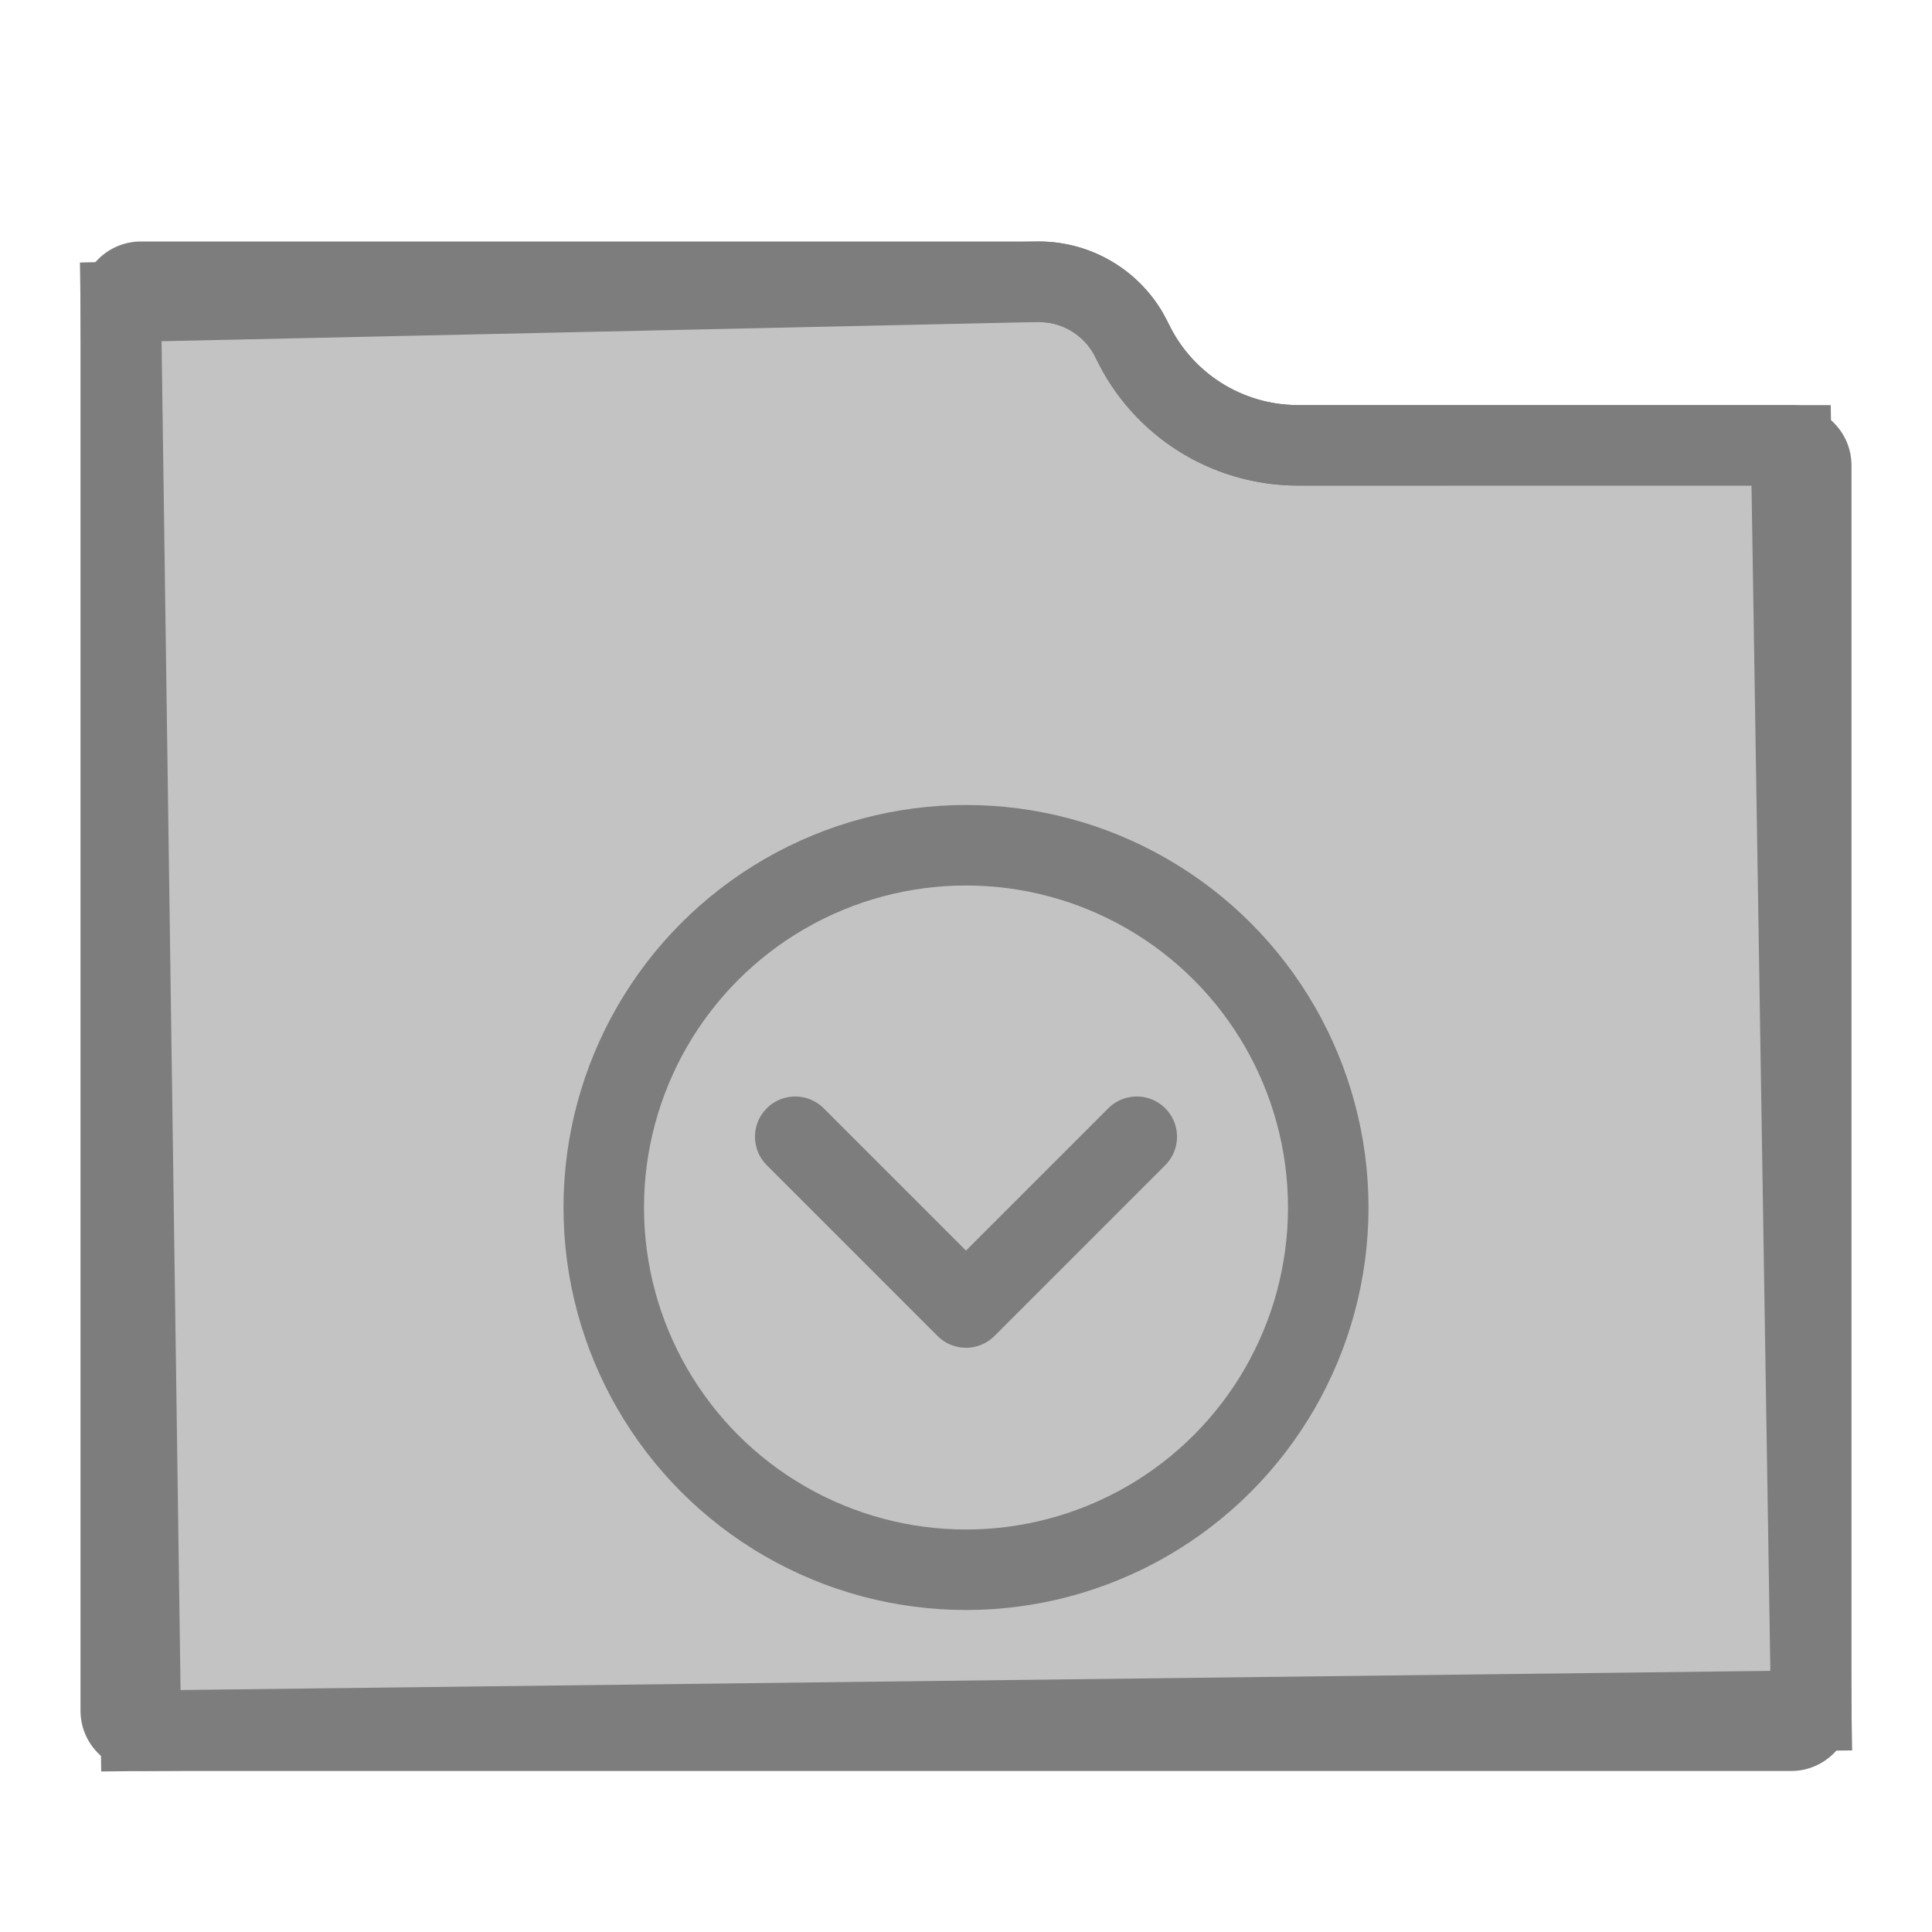 <svg xmlns="http://www.w3.org/2000/svg" width="24" height="24" viewBox="0 0 24 24">
  <defs>
    <filter id="folder-stack-mask-a" width="122.7%" height="126.3%" x="-11.4%" y="-13.2%" filterUnits="objectBoundingBox">
      <feOffset in="SourceAlpha" result="shadowOffsetOuter1"/>
      <feGaussianBlur in="shadowOffsetOuter1" result="shadowBlurOuter1" stdDeviation=".5"/>
      <feColorMatrix in="shadowBlurOuter1" result="shadowMatrixOuter1" values="0 0 0 0 0   0 0 0 0 0   0 0 0 0 0  0 0 0 0.15 0"/>
      <feMerge>
        <feMergeNode in="shadowMatrixOuter1"/>
        <feMergeNode in="SourceGraphic"/>
      </feMerge>
    </filter>
  </defs>
  <g fill="none" fill-rule="evenodd">
    <g filter="url(#folder-stack-mask-a)" transform="translate(1 3)">
      <path fill="#C2C3C2" stroke="#7C7D7C" d="M11.905,0.5 C12.152,0.5 12.388,0.571 12.589,0.698 C12.791,0.825 12.956,1.008 13.063,1.231 C13.252,1.628 13.547,1.954 13.905,2.18 C14.263,2.405 14.683,2.532 15.123,2.532 L15.123,2.532 L21.25,2.532 L21.5,18.25 L0.75,18.5 L0.5,0.75 Z"/>
      <path fill="#7C7D7C" fill-rule="nonzero" d="M11.905,0 C12.539,0 13.122,0.337 13.44,0.877 L13.514,1.016 C13.81,1.637 14.436,2.032 15.123,2.032 L21.25,2.032 C21.664,2.032 22,2.368 22,2.782 L22,18.25 C22,18.664 21.664,19 21.25,19 L0.75,19 C0.336,19 0,18.664 0,18.25 L0,0.75 C0,0.336 0.336,0 0.75,0 L11.905,0 Z M1,18 L21,18 L21,3.031 L15.123,3.032 C14.113,3.032 13.188,2.485 12.698,1.613 L12.611,1.446 C12.498,1.208 12.273,1.045 12.016,1.008 L11.905,1 L1,1 L1,18 Z"/>
    </g>
    <g stroke="#7C7D7C" transform="translate(6.5 9.741)">
      <circle cx="5.5" cy="5.259" r="4.5"/>
      <polyline stroke-linecap="round" stroke-linejoin="round" points="7 5.88 4 5.88 4 2.88" transform="rotate(-45 5.5 4.38)"/>
    </g>
  </g>
</svg>
